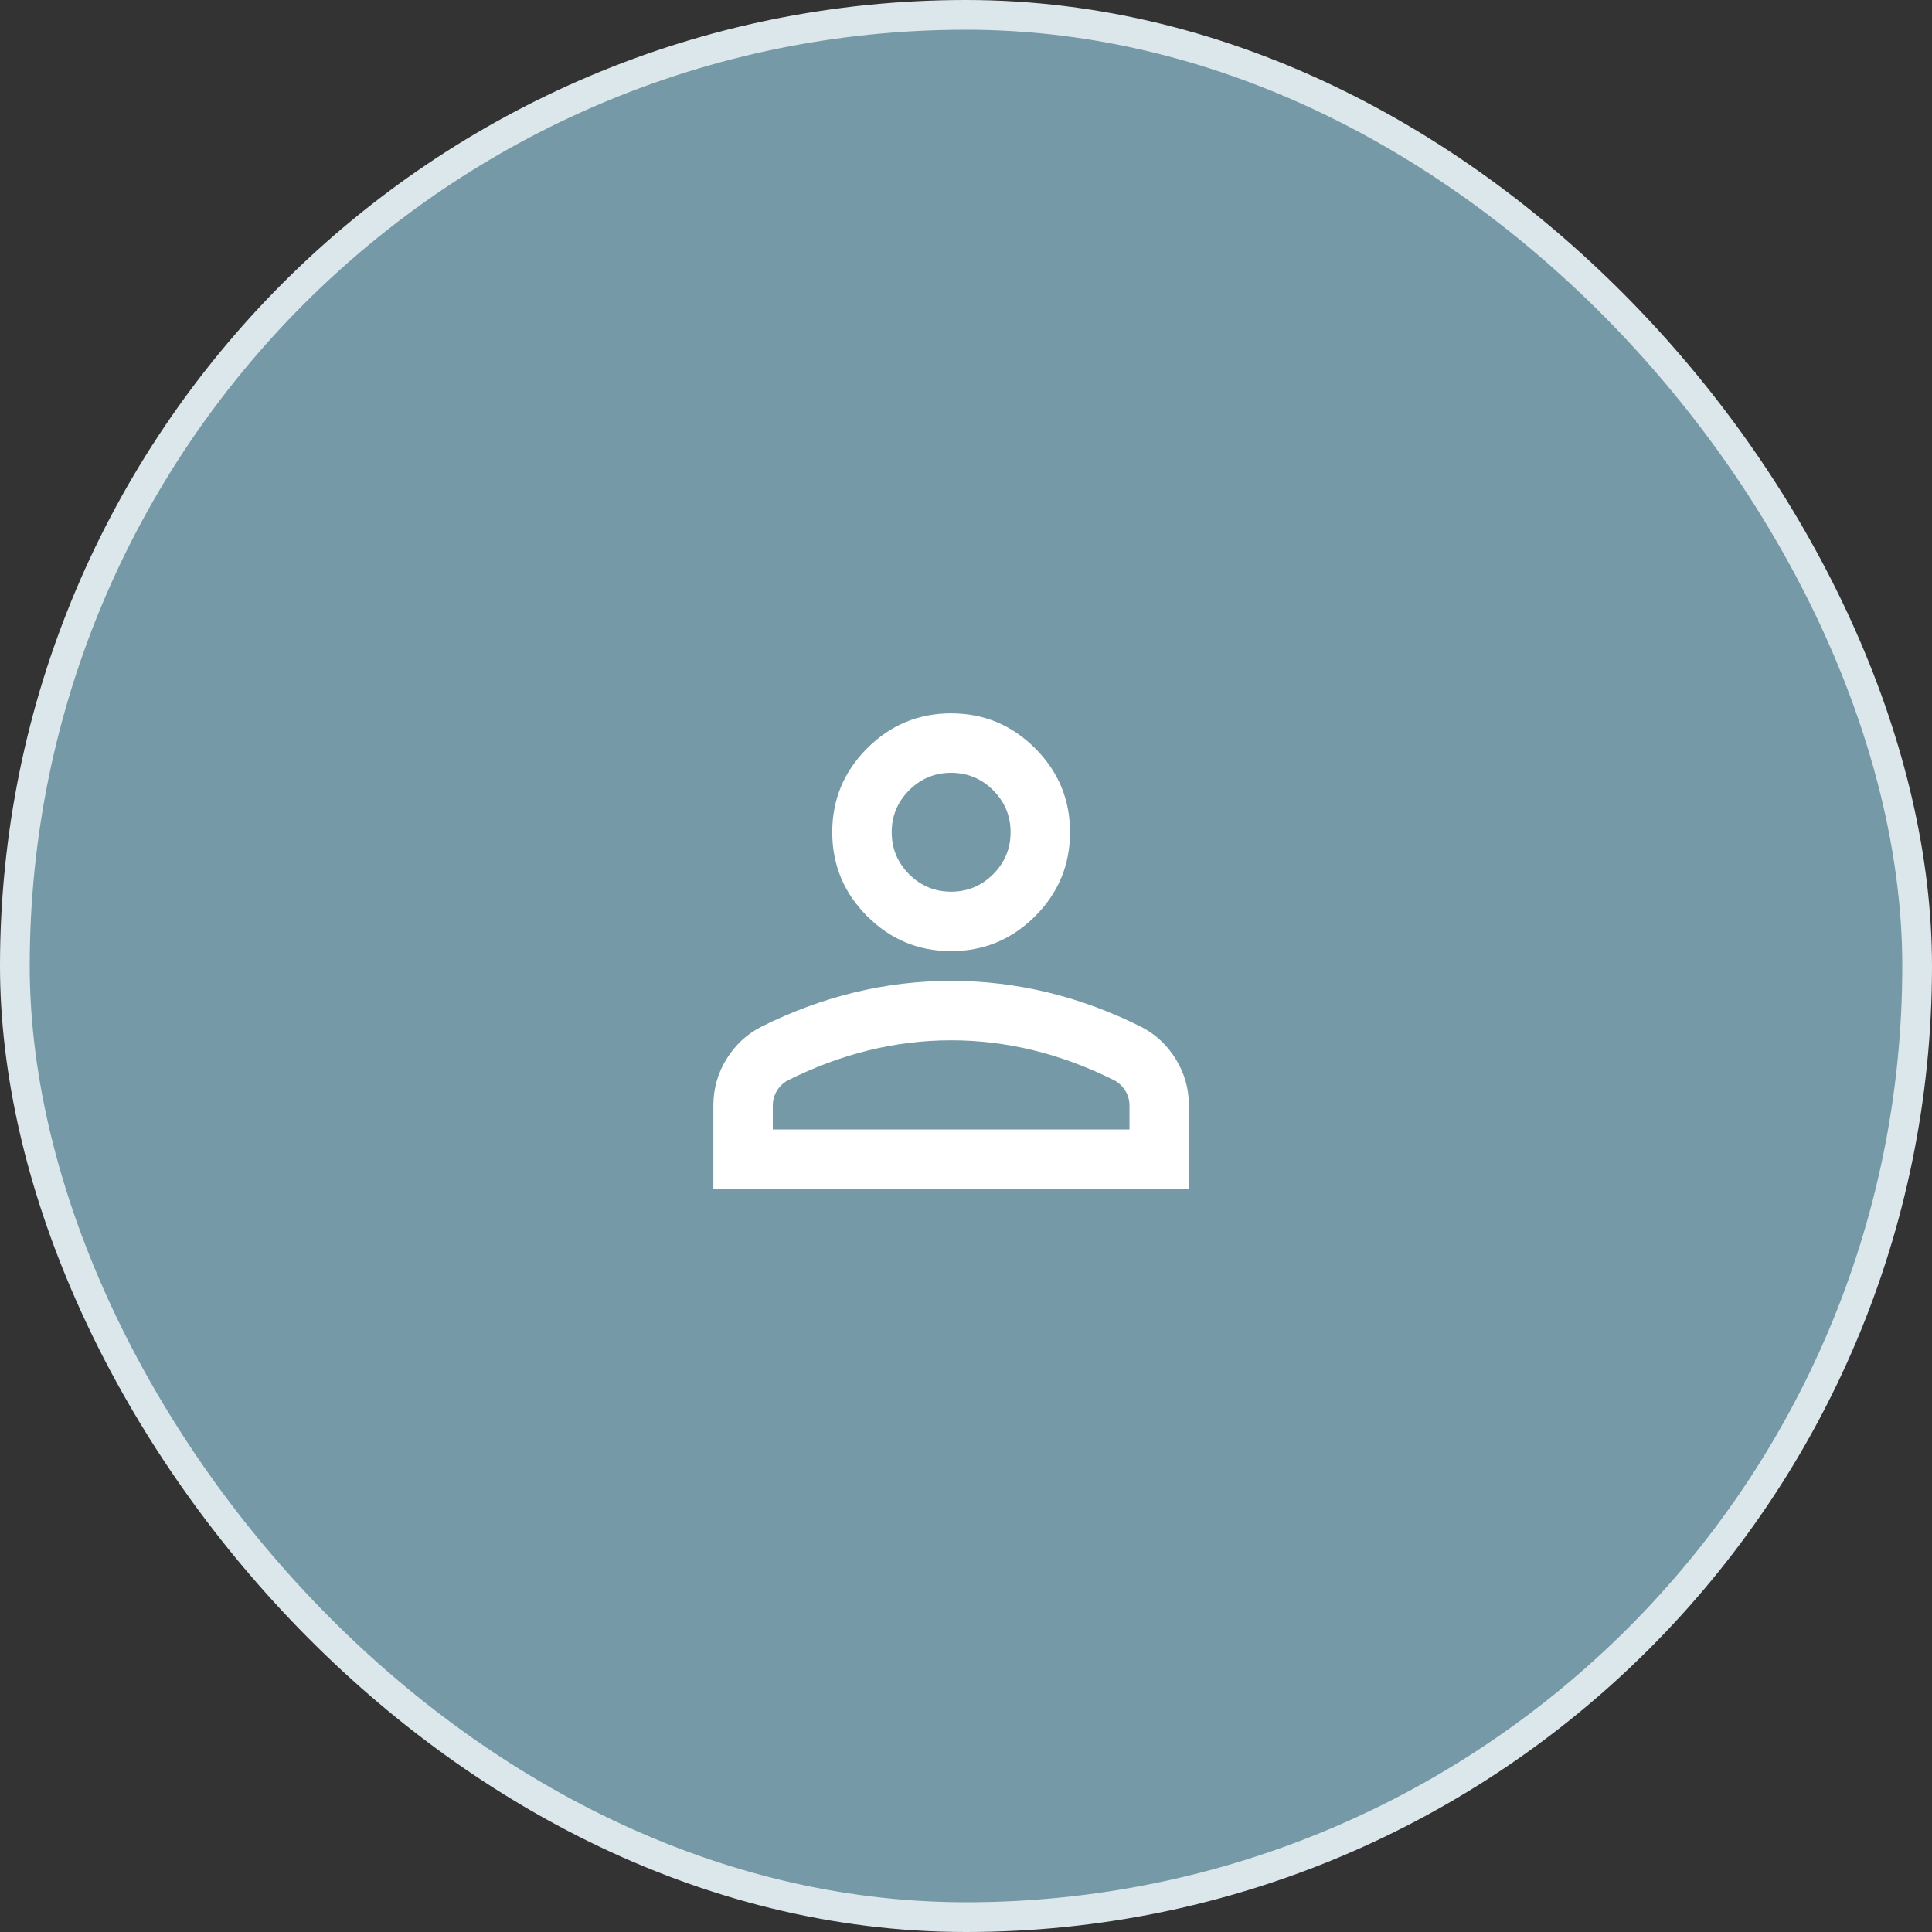 <svg width="65" height="65" viewBox="0 0 65 65" fill="none" xmlns="http://www.w3.org/2000/svg">
<rect x="0" y="0" width="65" height="65" fill="#333333" stroke="none"/>
<rect x="0.5" y="0.5" width="64" height="64" rx="32" fill="#7599A6" stroke="#DCE7EC"/>
<mask id="mask0_859_2216" style="mask-type:alpha" maskUnits="userSpaceOnUse" x="20" y="20" width="24" height="24">
<rect x="20" y="20" width="24" height="24" fill="white"/>
</mask>
<g mask="url(#mask0_859_2216)">
<path d="M32 32C30.9 32 29.958 31.608 29.175 30.825C28.392 30.042 28 29.1 28 28C28 26.9 28.392 25.958 29.175 25.175C29.958 24.392 30.9 24 32 24C33.1 24 34.042 24.392 34.825 25.175C35.608 25.958 36 26.9 36 28C36 29.1 35.608 30.042 34.825 30.825C34.042 31.608 33.1 32 32 32ZM24 40V37.2C24 36.633 24.146 36.112 24.438 35.638C24.729 35.163 25.117 34.8 25.6 34.55C26.633 34.033 27.683 33.646 28.75 33.388C29.817 33.129 30.9 33 32 33C33.1 33 34.183 33.129 35.25 33.388C36.317 33.646 37.367 34.033 38.4 34.55C38.883 34.8 39.271 35.163 39.562 35.638C39.854 36.112 40 36.633 40 37.2V40H24ZM26 38H38V37.2C38 37.017 37.954 36.85 37.862 36.7C37.771 36.55 37.65 36.433 37.5 36.35C36.6 35.9 35.692 35.562 34.775 35.337C33.858 35.112 32.933 35 32 35C31.067 35 30.142 35.112 29.225 35.337C28.308 35.562 27.4 35.9 26.5 36.35C26.35 36.433 26.229 36.55 26.137 36.7C26.046 36.85 26 37.017 26 37.2V38ZM32 30C32.55 30 33.021 29.804 33.413 29.413C33.804 29.021 34 28.55 34 28C34 27.45 33.804 26.979 33.413 26.587C33.021 26.196 32.55 26 32 26C31.45 26 30.979 26.196 30.587 26.587C30.196 26.979 30 27.45 30 28C30 28.55 30.196 29.021 30.587 29.413C30.979 29.804 31.45 30 32 30Z" fill="white"/>
</g>
</svg>
